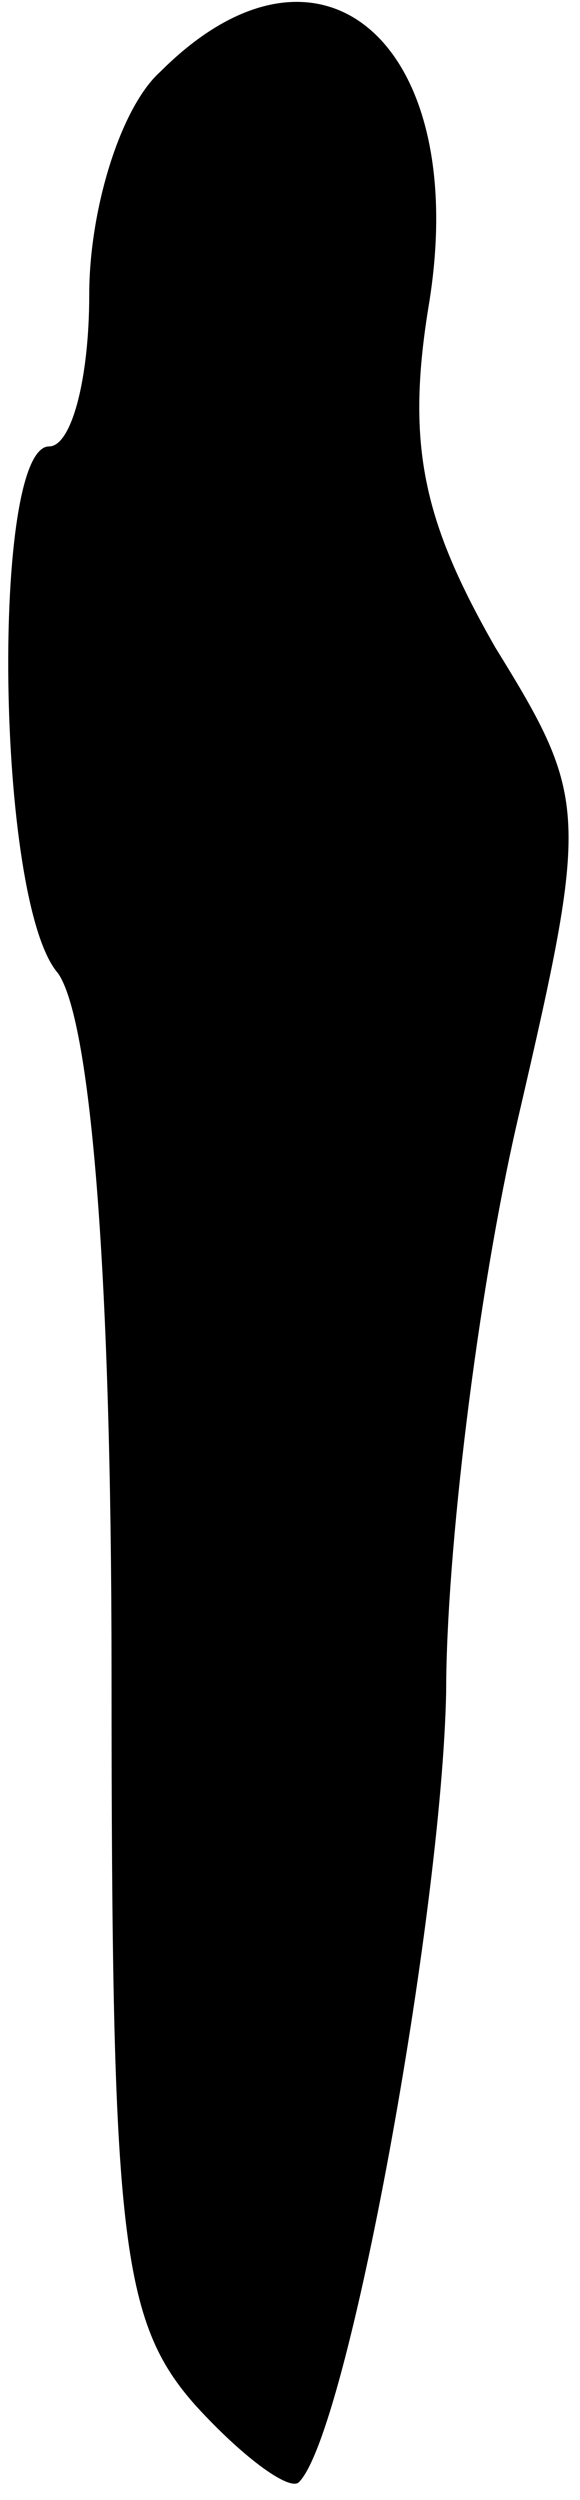 <?xml version="1.0" standalone="no"?>
<!DOCTYPE svg PUBLIC "-//W3C//DTD SVG 20010904//EN"
 "http://www.w3.org/TR/2001/REC-SVG-20010904/DTD/svg10.dtd">
<svg version="1.0" xmlns="http://www.w3.org/2000/svg"
 width="13pt" height="56pt" viewBox="0 0 13 56"
 preserveAspectRatio="xMidYMid meet">
<g transform="translate(0,56) scale(0.1,-0.1)"
fill="#000000" stroke="none">
<path fill="#000000" stroke="none" d="M36 544 c-9 -8 -16 -31 -16 -50 0 -19
-4 -34 -9 -34 -13 0 -12 -102 2 -118 7 -10 12 -63 12 -157 0 -126 2 -145 19
-164 11 -12 21 -19 23 -17 11 11 32 127 33 177 0 31 7 89 16 128 16 69 16 72
-5 106 -16 28 -20 45 -15 76 10 59 -24 89 -60 53z"/>
</g>
</svg>
